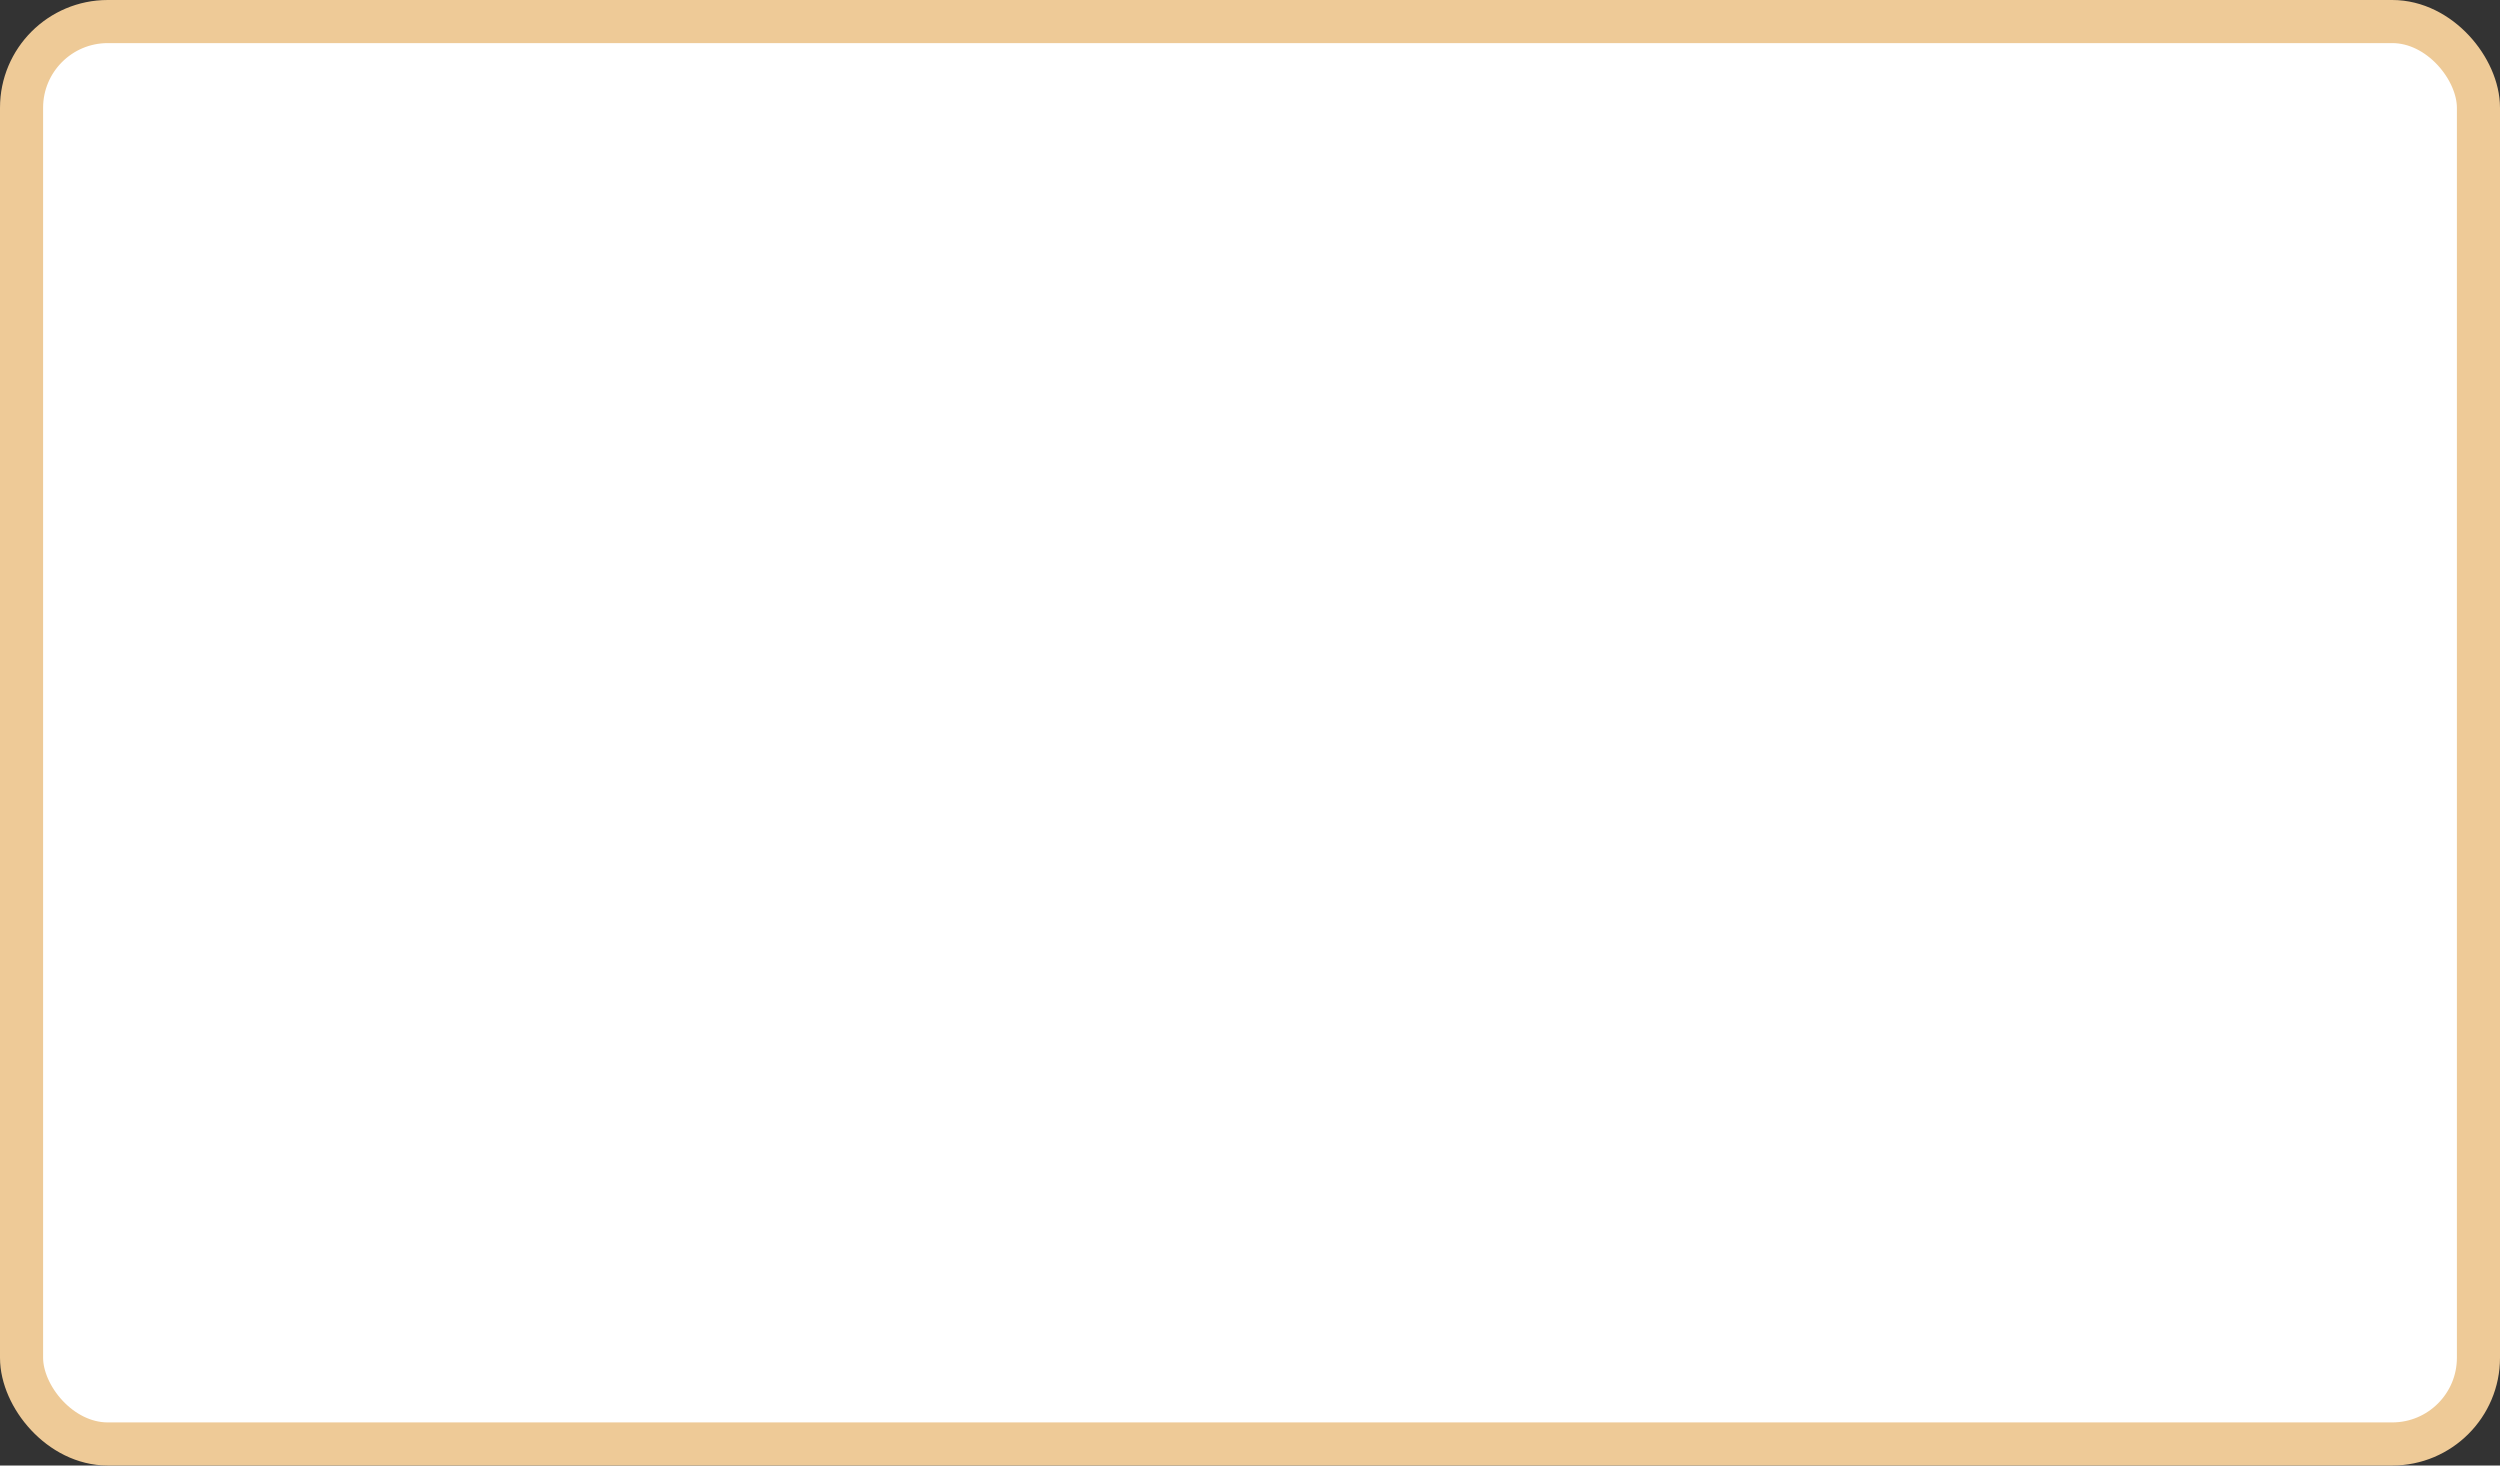 <?xml version='1.0' encoding='utf-8'?>
<svg xmlns="http://www.w3.org/2000/svg" width="100%" height="100%" viewBox="0 0 58.0 34.0">
  <rect x="0" y="0" width="58.0" height="34.0" fill="#333333" stroke="none"/>
  <rect x="0.5" y="0.5" width="57.0" height="33.0" rx="2" ry="2" id="shield" style="fill:#ffffff;stroke:#eeca97;stroke-width:1;"/>
</svg>
